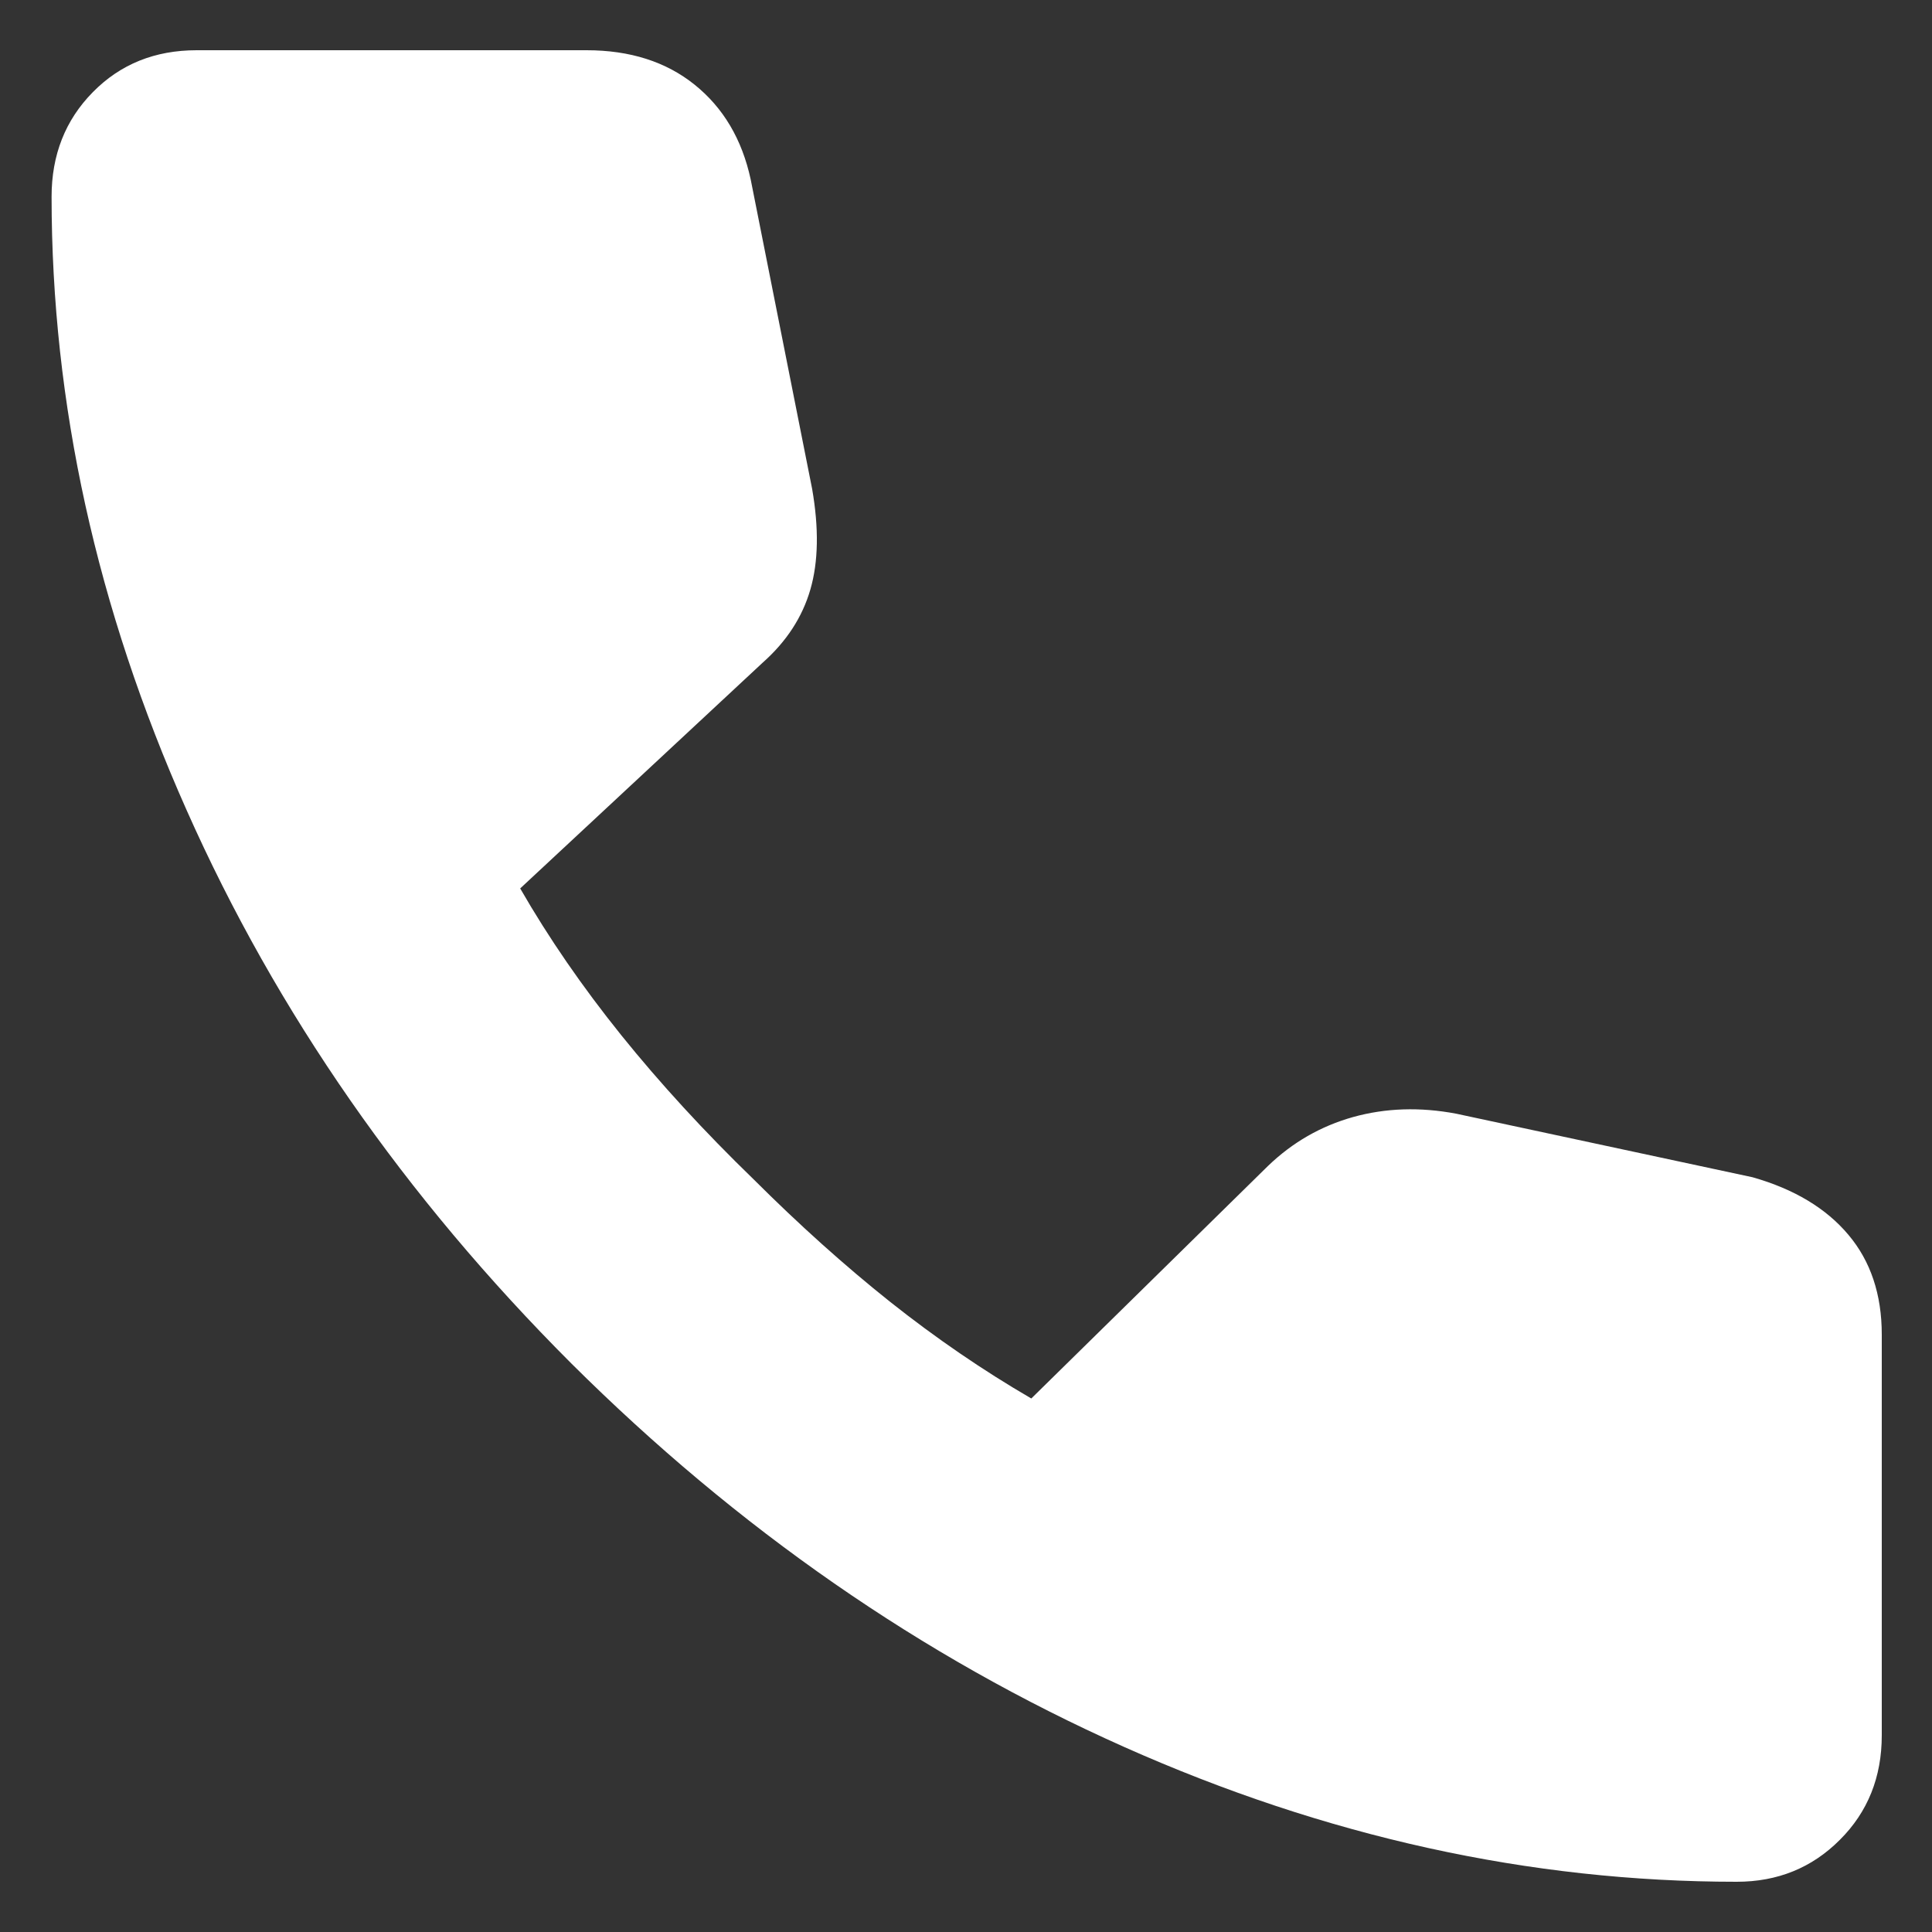 <svg width="20" height="20" viewBox="0 0 20 20" fill="none" xmlns="http://www.w3.org/2000/svg">
<rect x="0" y="0" width="20" height="20" fill="#333333" stroke="none"/>
<path d="M17.978 19.48C15.838 19.48 13.724 19.015 11.634 18.083C9.544 17.151 7.637 15.828 5.914 14.114C4.191 12.391 2.863 10.482 1.932 8.387C1 6.293 0.534 4.176 0.534 2.036C0.534 1.604 0.676 1.243 0.961 0.954C1.246 0.664 1.604 0.52 2.036 0.52H6.072C6.522 0.52 6.895 0.639 7.191 0.877C7.488 1.116 7.681 1.442 7.771 1.857L8.407 5.06C8.478 5.468 8.472 5.815 8.389 6.102C8.306 6.389 8.141 6.642 7.895 6.86L5.385 9.197C5.68 9.71 6.029 10.216 6.431 10.716C6.833 11.215 7.29 11.713 7.802 12.209C8.272 12.678 8.743 13.101 9.215 13.477C9.688 13.852 10.175 14.186 10.676 14.477L13.125 12.071C13.379 11.826 13.673 11.657 14.009 11.563C14.345 11.47 14.7 11.458 15.075 11.529L18.143 12.187C18.575 12.31 18.905 12.509 19.135 12.783C19.365 13.056 19.48 13.401 19.48 13.815V17.964C19.48 18.396 19.336 18.757 19.046 19.046C18.757 19.336 18.401 19.48 17.978 19.48Z" fill="white"/>
</svg>

